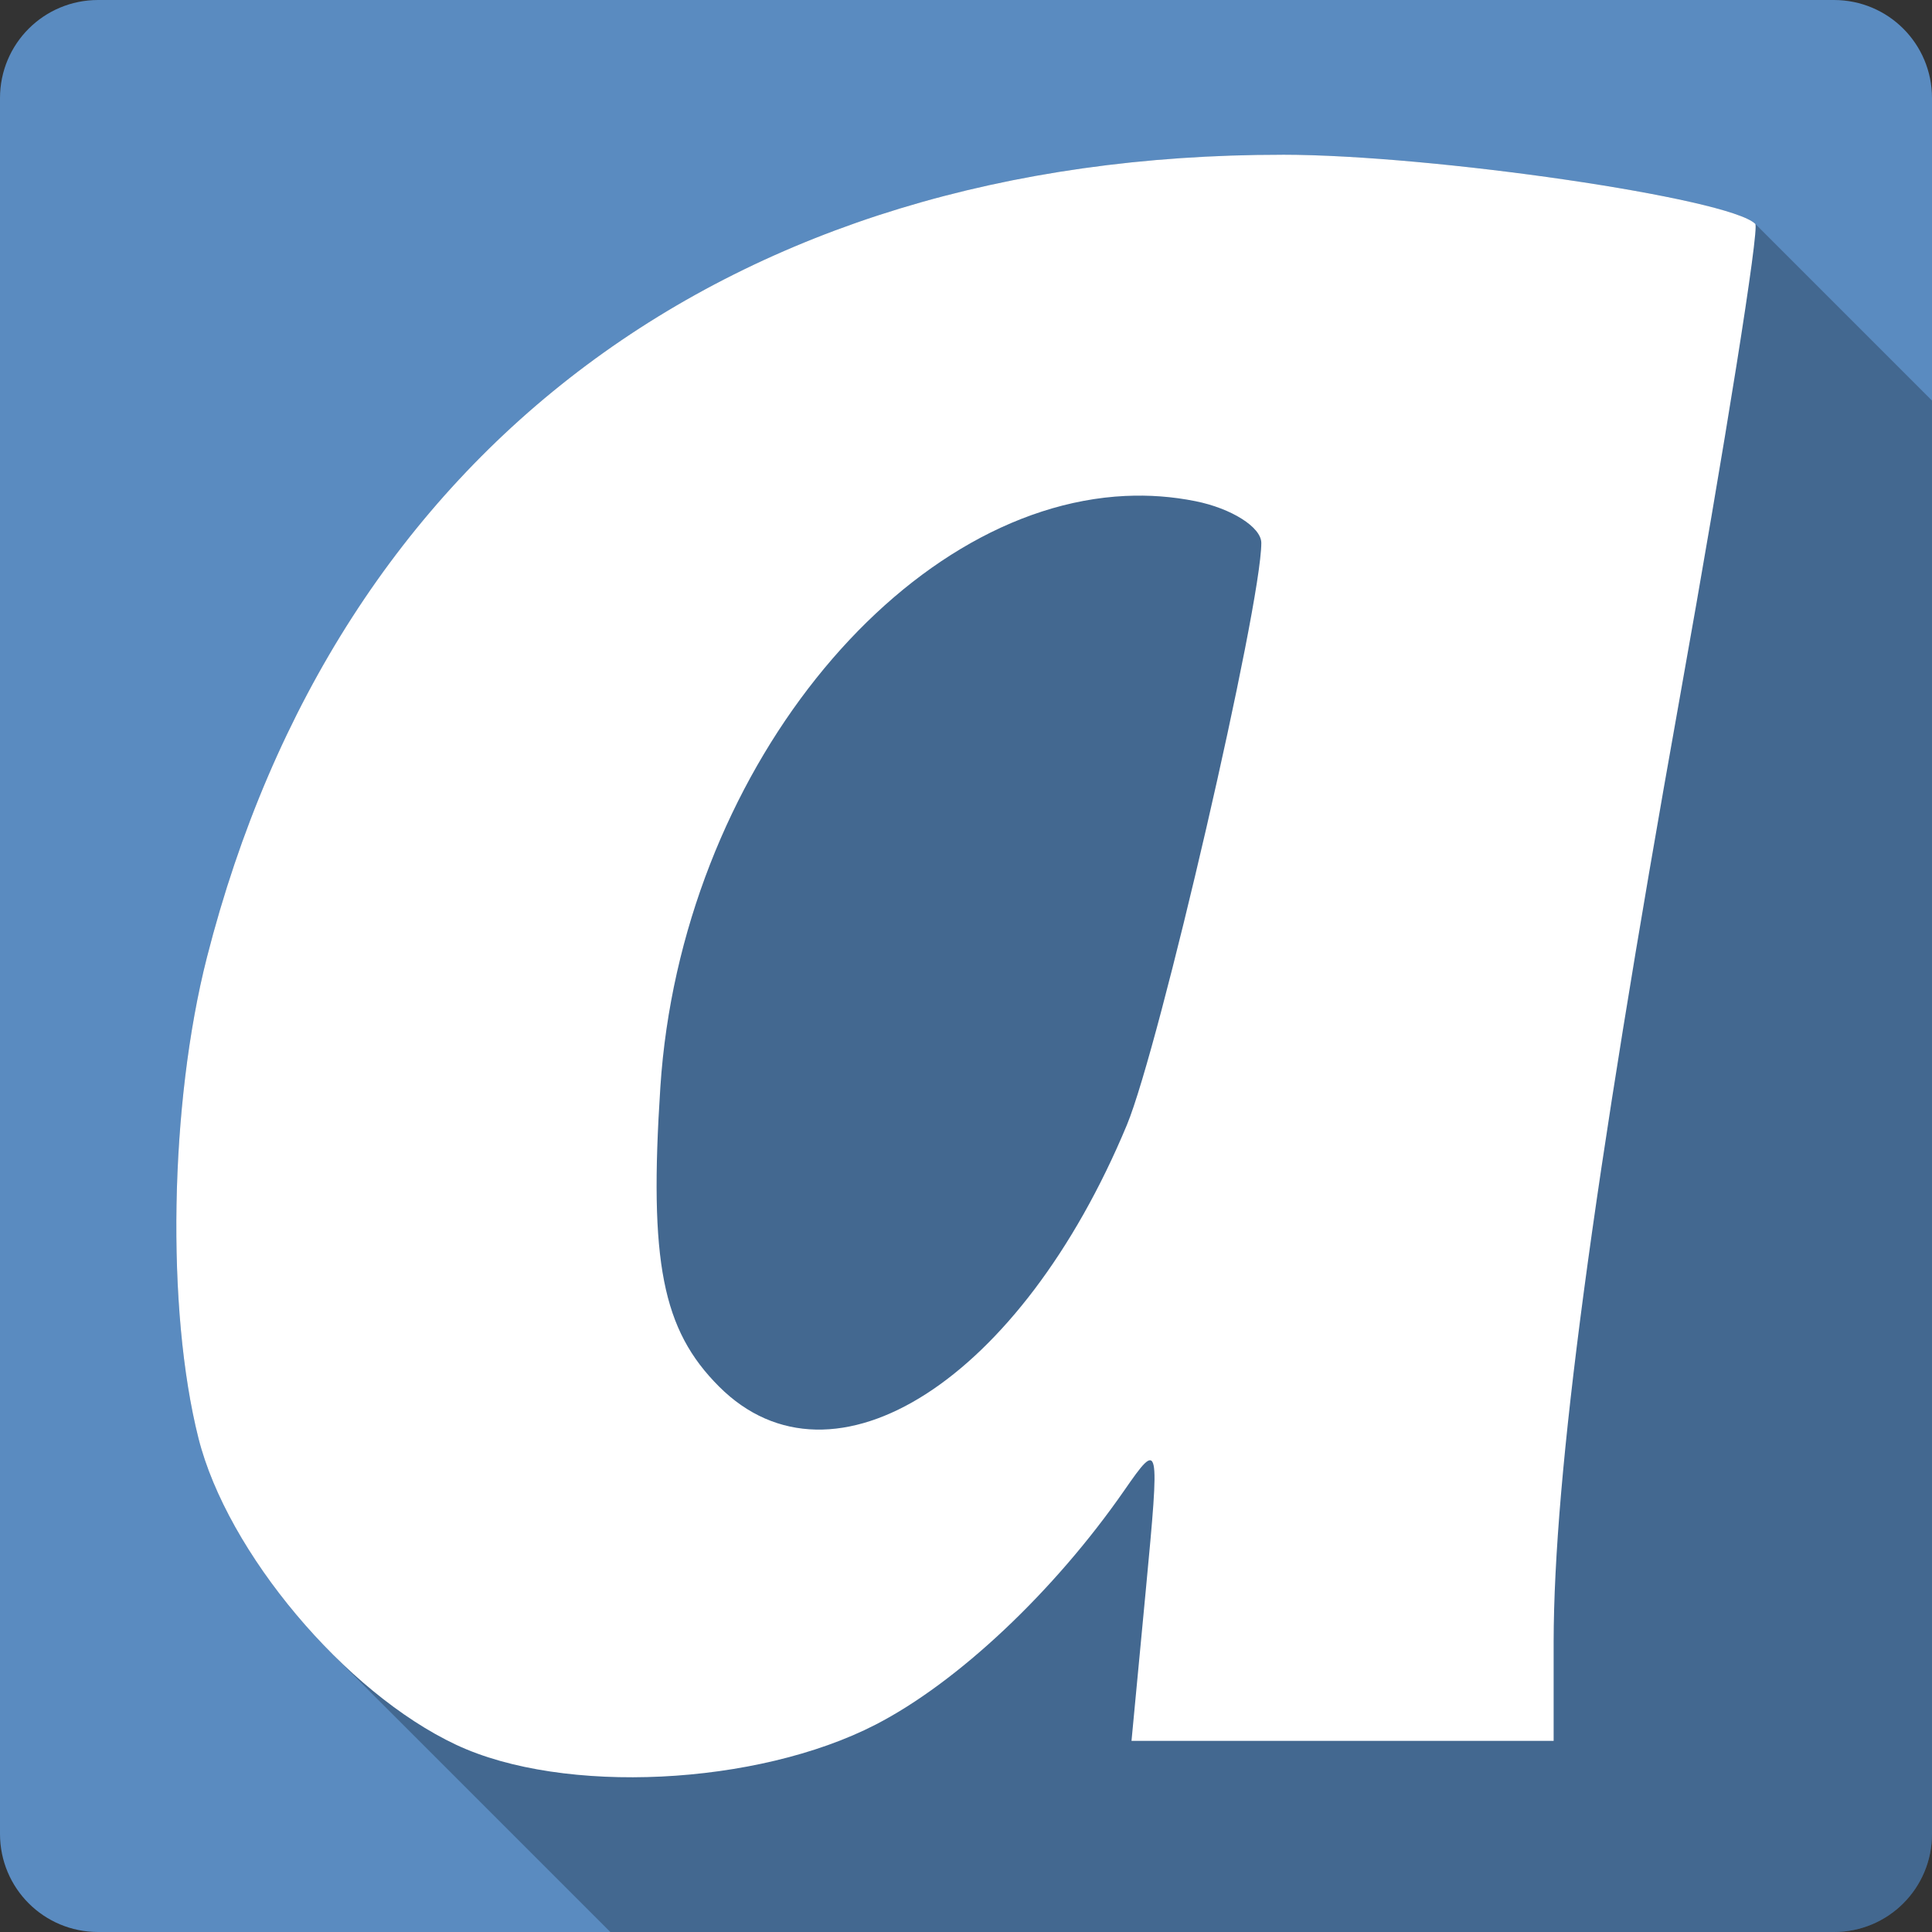<svg xmlns="http://www.w3.org/2000/svg" xmlns:svg="http://www.w3.org/2000/svg" id="svg2" version="1.1" viewBox="0 0 512 512"><rect x="0" y="0" width="512" height="512" fill="#333333" stroke="none"/><g id="g3887" transform="translate(364.169,-326.31)"><path id="path482" d="m -338.169,326.31 c -14.397,0 -26,11.603 -26,26 l 0,460 c 0,14.397 11.603,26 26,26 l 460,0 c 14.397,0 26,-11.603 26,-26 l 0,-460 c 0,-14.397 -11.603,-26 -26,-26 l -460,0" style="fill:#5a8bc0"/><path id="path530" d="m -24.369,367.31 0.006,0.008 c -146.16,-0.045 -250.54,77.84 -284.97,212.69 -9.904,38.79 -10.831,93.35 -2.248,127.43 4.741,18.827 18.583,40.29 35.459,57.17 l 73.7,73.7 324.25,0 c 14.397,0 26,-11.603 26,-26 l 0,-379.84 -46.832,-46.832 c -6.809,-6.809 -85.37,-18.317 -125.37,-18.33" style="opacity:.25"/><path id="path532" d="m -24.359,367.32 c -146.16,-0.045 -250.54,77.84 -284.97,212.69 -9.904,38.79 -10.831,93.35 -2.248,127.43 7.628,30.29 38.815,67.41 68.3,81.26 28.444,13.362 79.7,10.856 111.18,-5.36 21.721,-11.188 47.26,-35.23 65.886,-62.07 9.379,-13.52 9.41,-12.926 5.707,26.28 l -3.805,40.11 111.87,0 0,-26.28 c 0.077,-44.26 10.199,-120.27 33.372,-249.86 12.186,-68.15 21.21,-124.73 20.06,-125.88 -6.809,-6.809 -85.37,-18.317 -125.37,-18.329 m -41.498,90.43 c 6.175,-0.291 12.354,0.154 18.501,1.384 9.542,1.909 17.464,6.893 17.464,11.07 0,16.653 -27.01,133.52 -35.62,154.23 -28.09,67.52 -77.884,99.53 -108.08,69.34 -15.05,-15.05 -18.591,-33.02 -15.557,-79.37 5.41,-82.79 63.6,-153.84 123.29,-156.66" style="fill:#fff"/></g></svg>